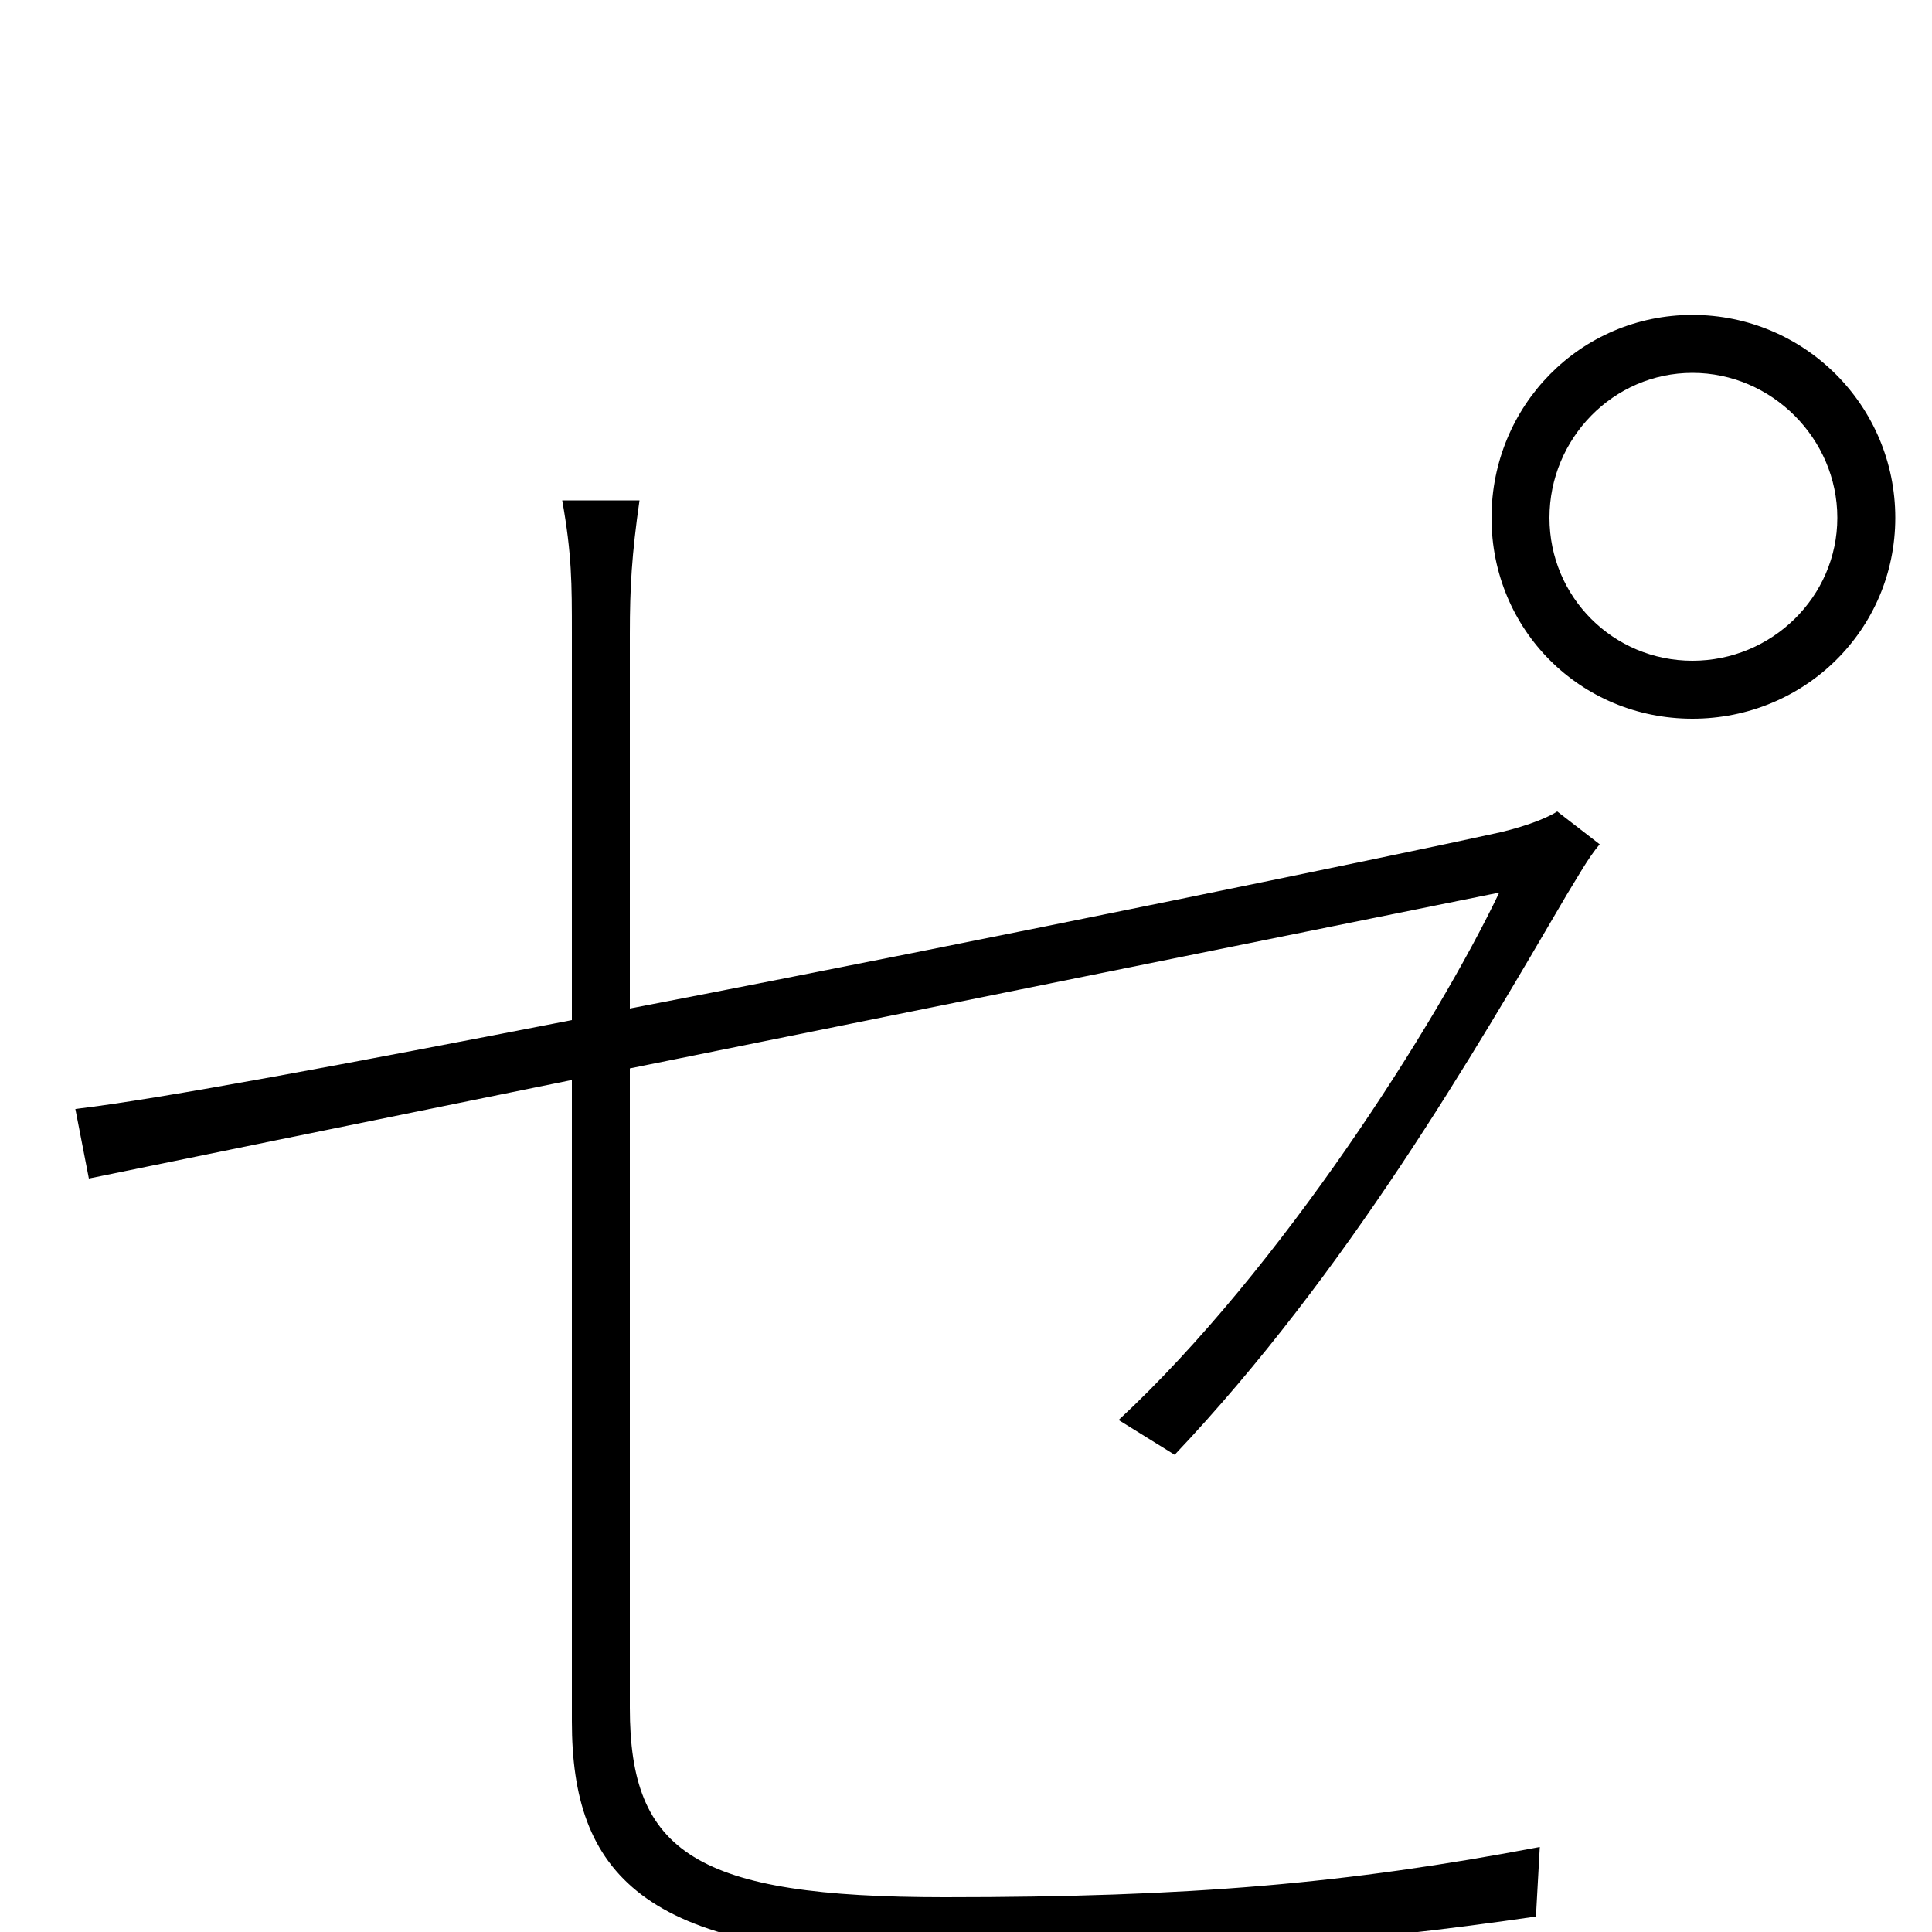 <svg xmlns="http://www.w3.org/2000/svg" viewBox="0 -1000 1000 1000">
	<path fill="#000000" d="M802 -732C802 -773 835 -807 876 -807C917 -807 951 -773 951 -732C951 -691 917 -658 876 -658C835 -658 802 -691 802 -732ZM772 -732C772 -674 818 -628 876 -628C934 -628 981 -674 981 -732C981 -790 934 -837 876 -837C818 -837 772 -790 772 -732ZM296 -109C296 -31 332 12 477 12C619 12 699 6 795 -8L797 -44C697 -25 616 -18 489 -18C360 -18 326 -41 326 -116V-447C534 -489 776 -538 776 -538C744 -471 663 -343 579 -265L608 -247C697 -341 763 -455 811 -537C816 -545 822 -556 828 -563L806 -580C800 -576 786 -571 771 -568C735 -560 518 -515 326 -478V-672C326 -696 327 -713 331 -741H291C296 -713 296 -698 296 -672V-472C183 -450 82 -431 39 -426L46 -390C85 -398 183 -418 296 -441Z"/>
</svg>